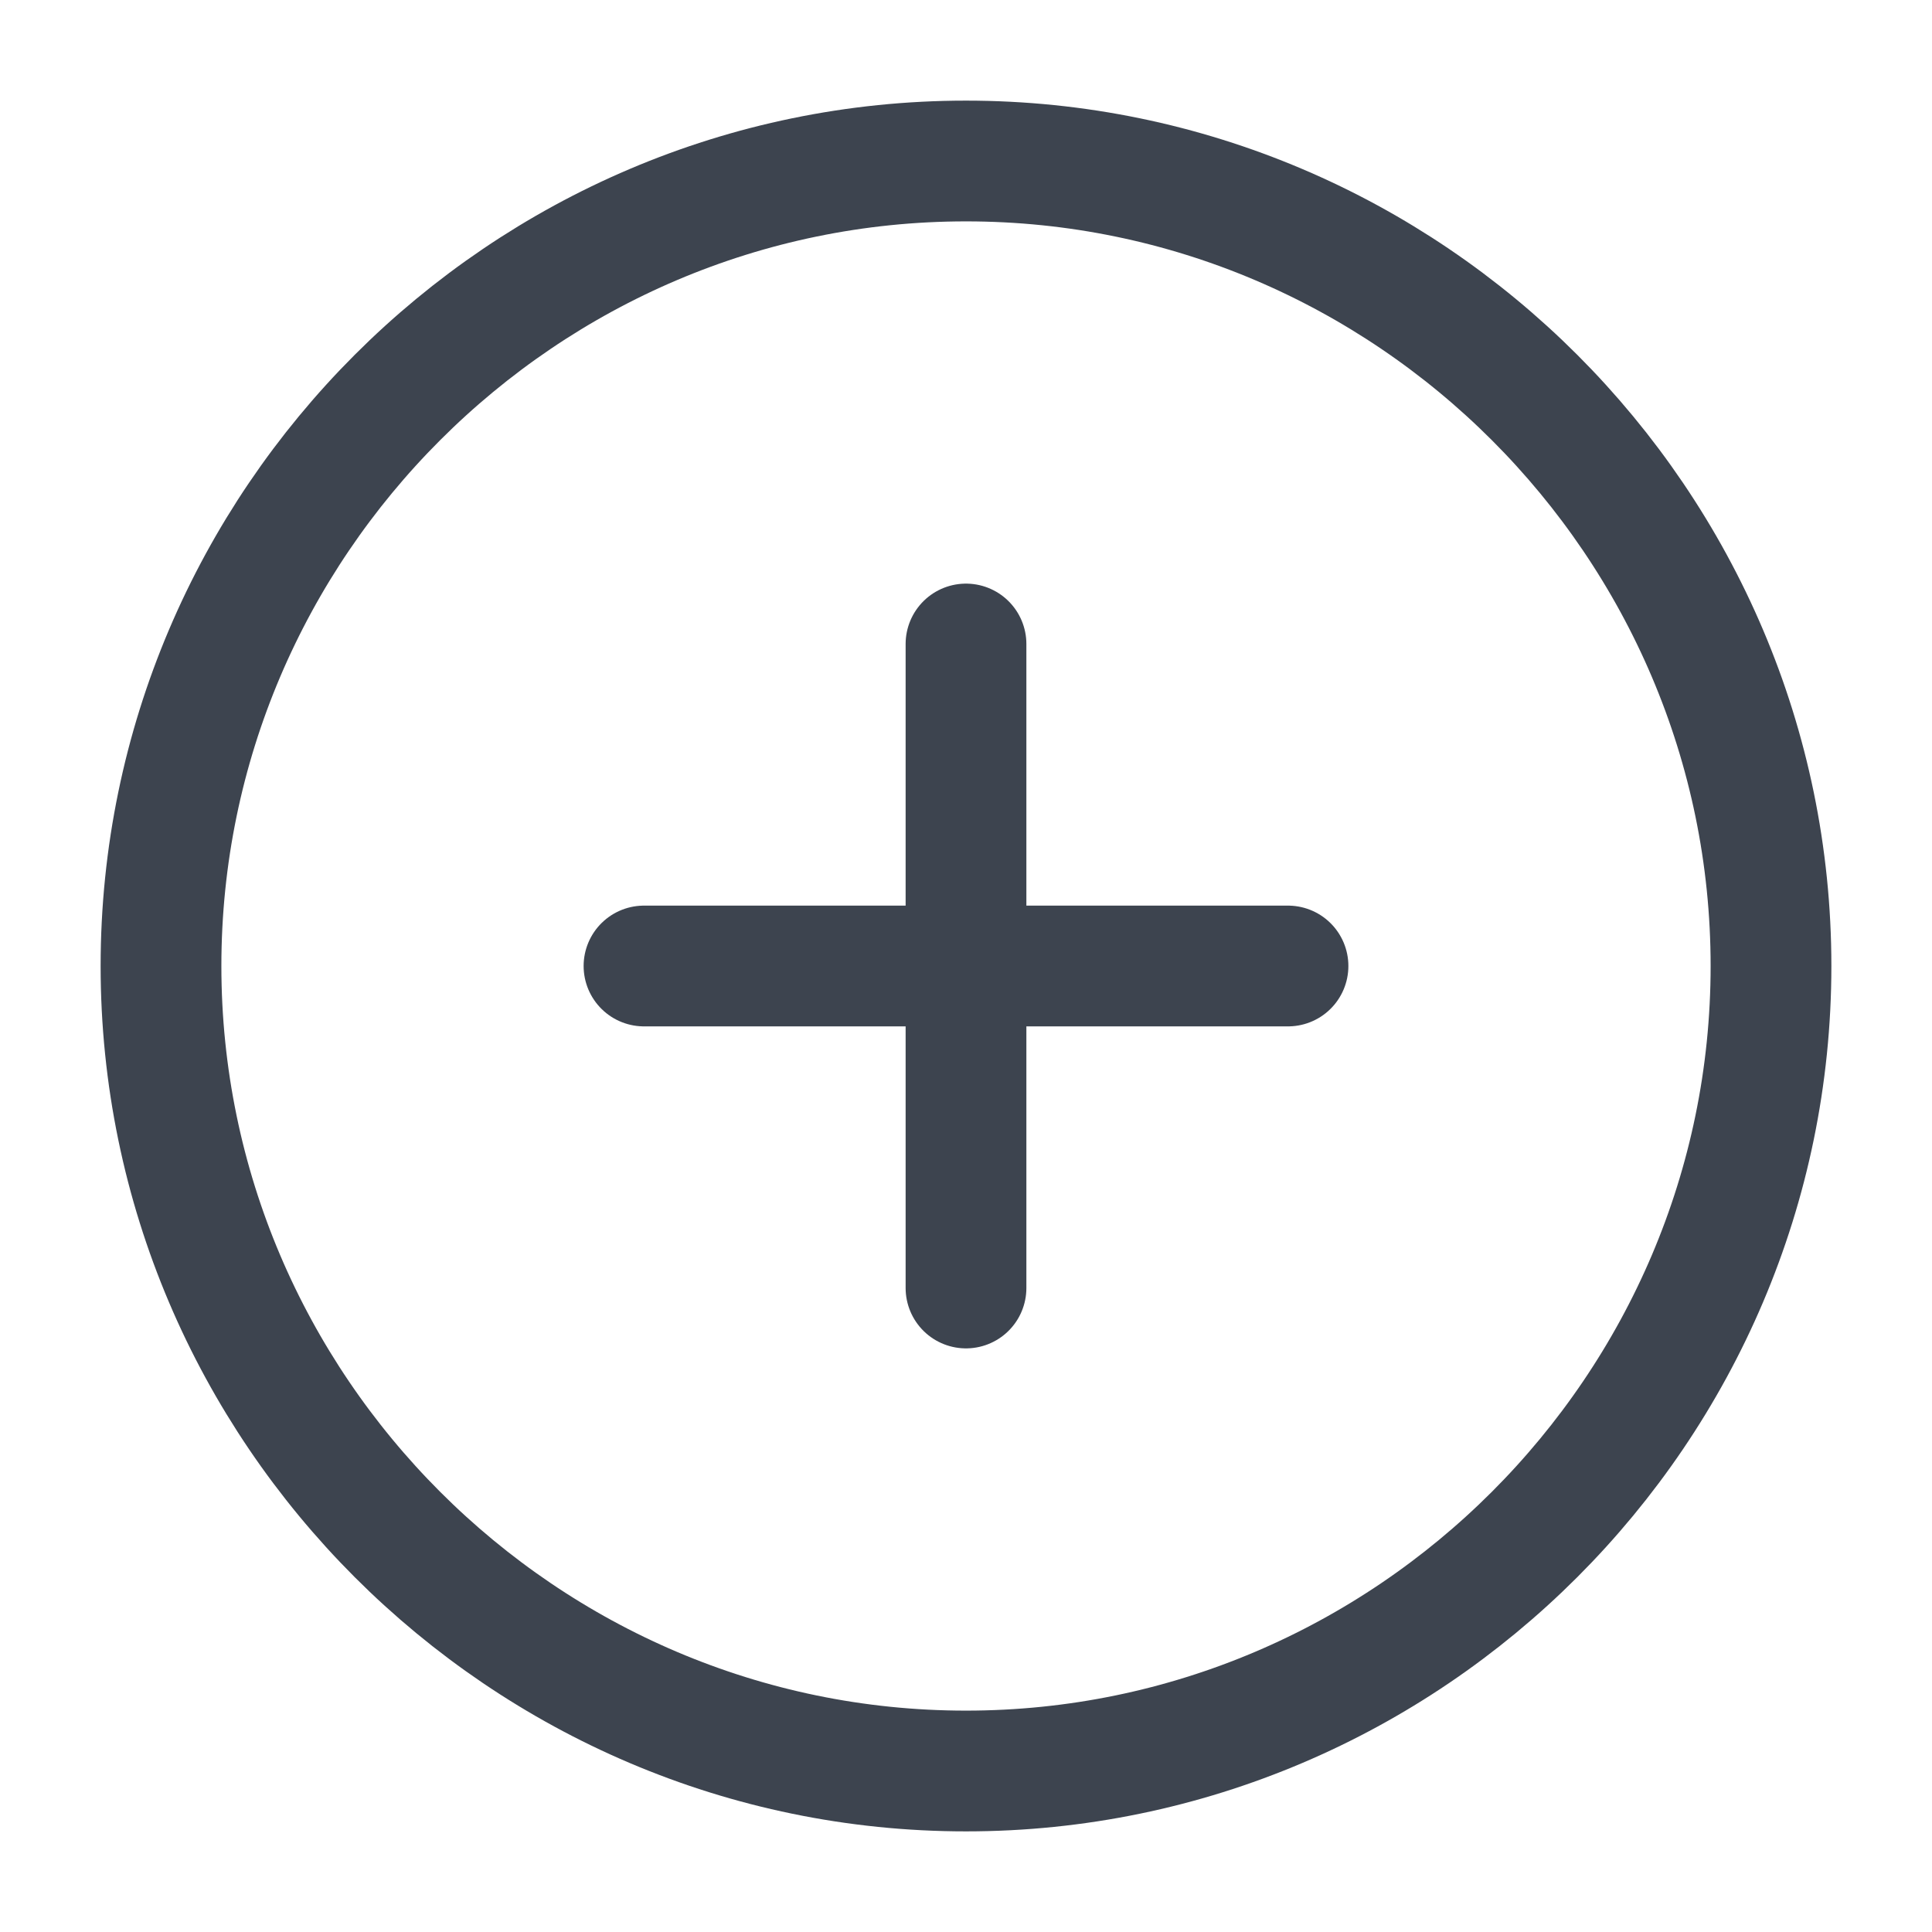<svg width="24" height="24" viewBox="0 0 24 24" fill="none" xmlns="http://www.w3.org/2000/svg">
<path d="M12 22C17.5 22 22 17.5 22 12C22 6.5 17.5 2 12 2C6.5 2 2 6.5 2 12C2 17.5 6.5 22 12 22Z" stroke="#3D444F" stroke-width="1.5" stroke-linecap="round" stroke-linejoin="round"/>
<path d="M8 12H16" stroke="#3D444F" stroke-width="1.5" stroke-linecap="round" stroke-linejoin="round"/>
<path d="M12 16V8" stroke="#3D444F" stroke-width="1.5" stroke-linecap="round" stroke-linejoin="round"/>
</svg>
